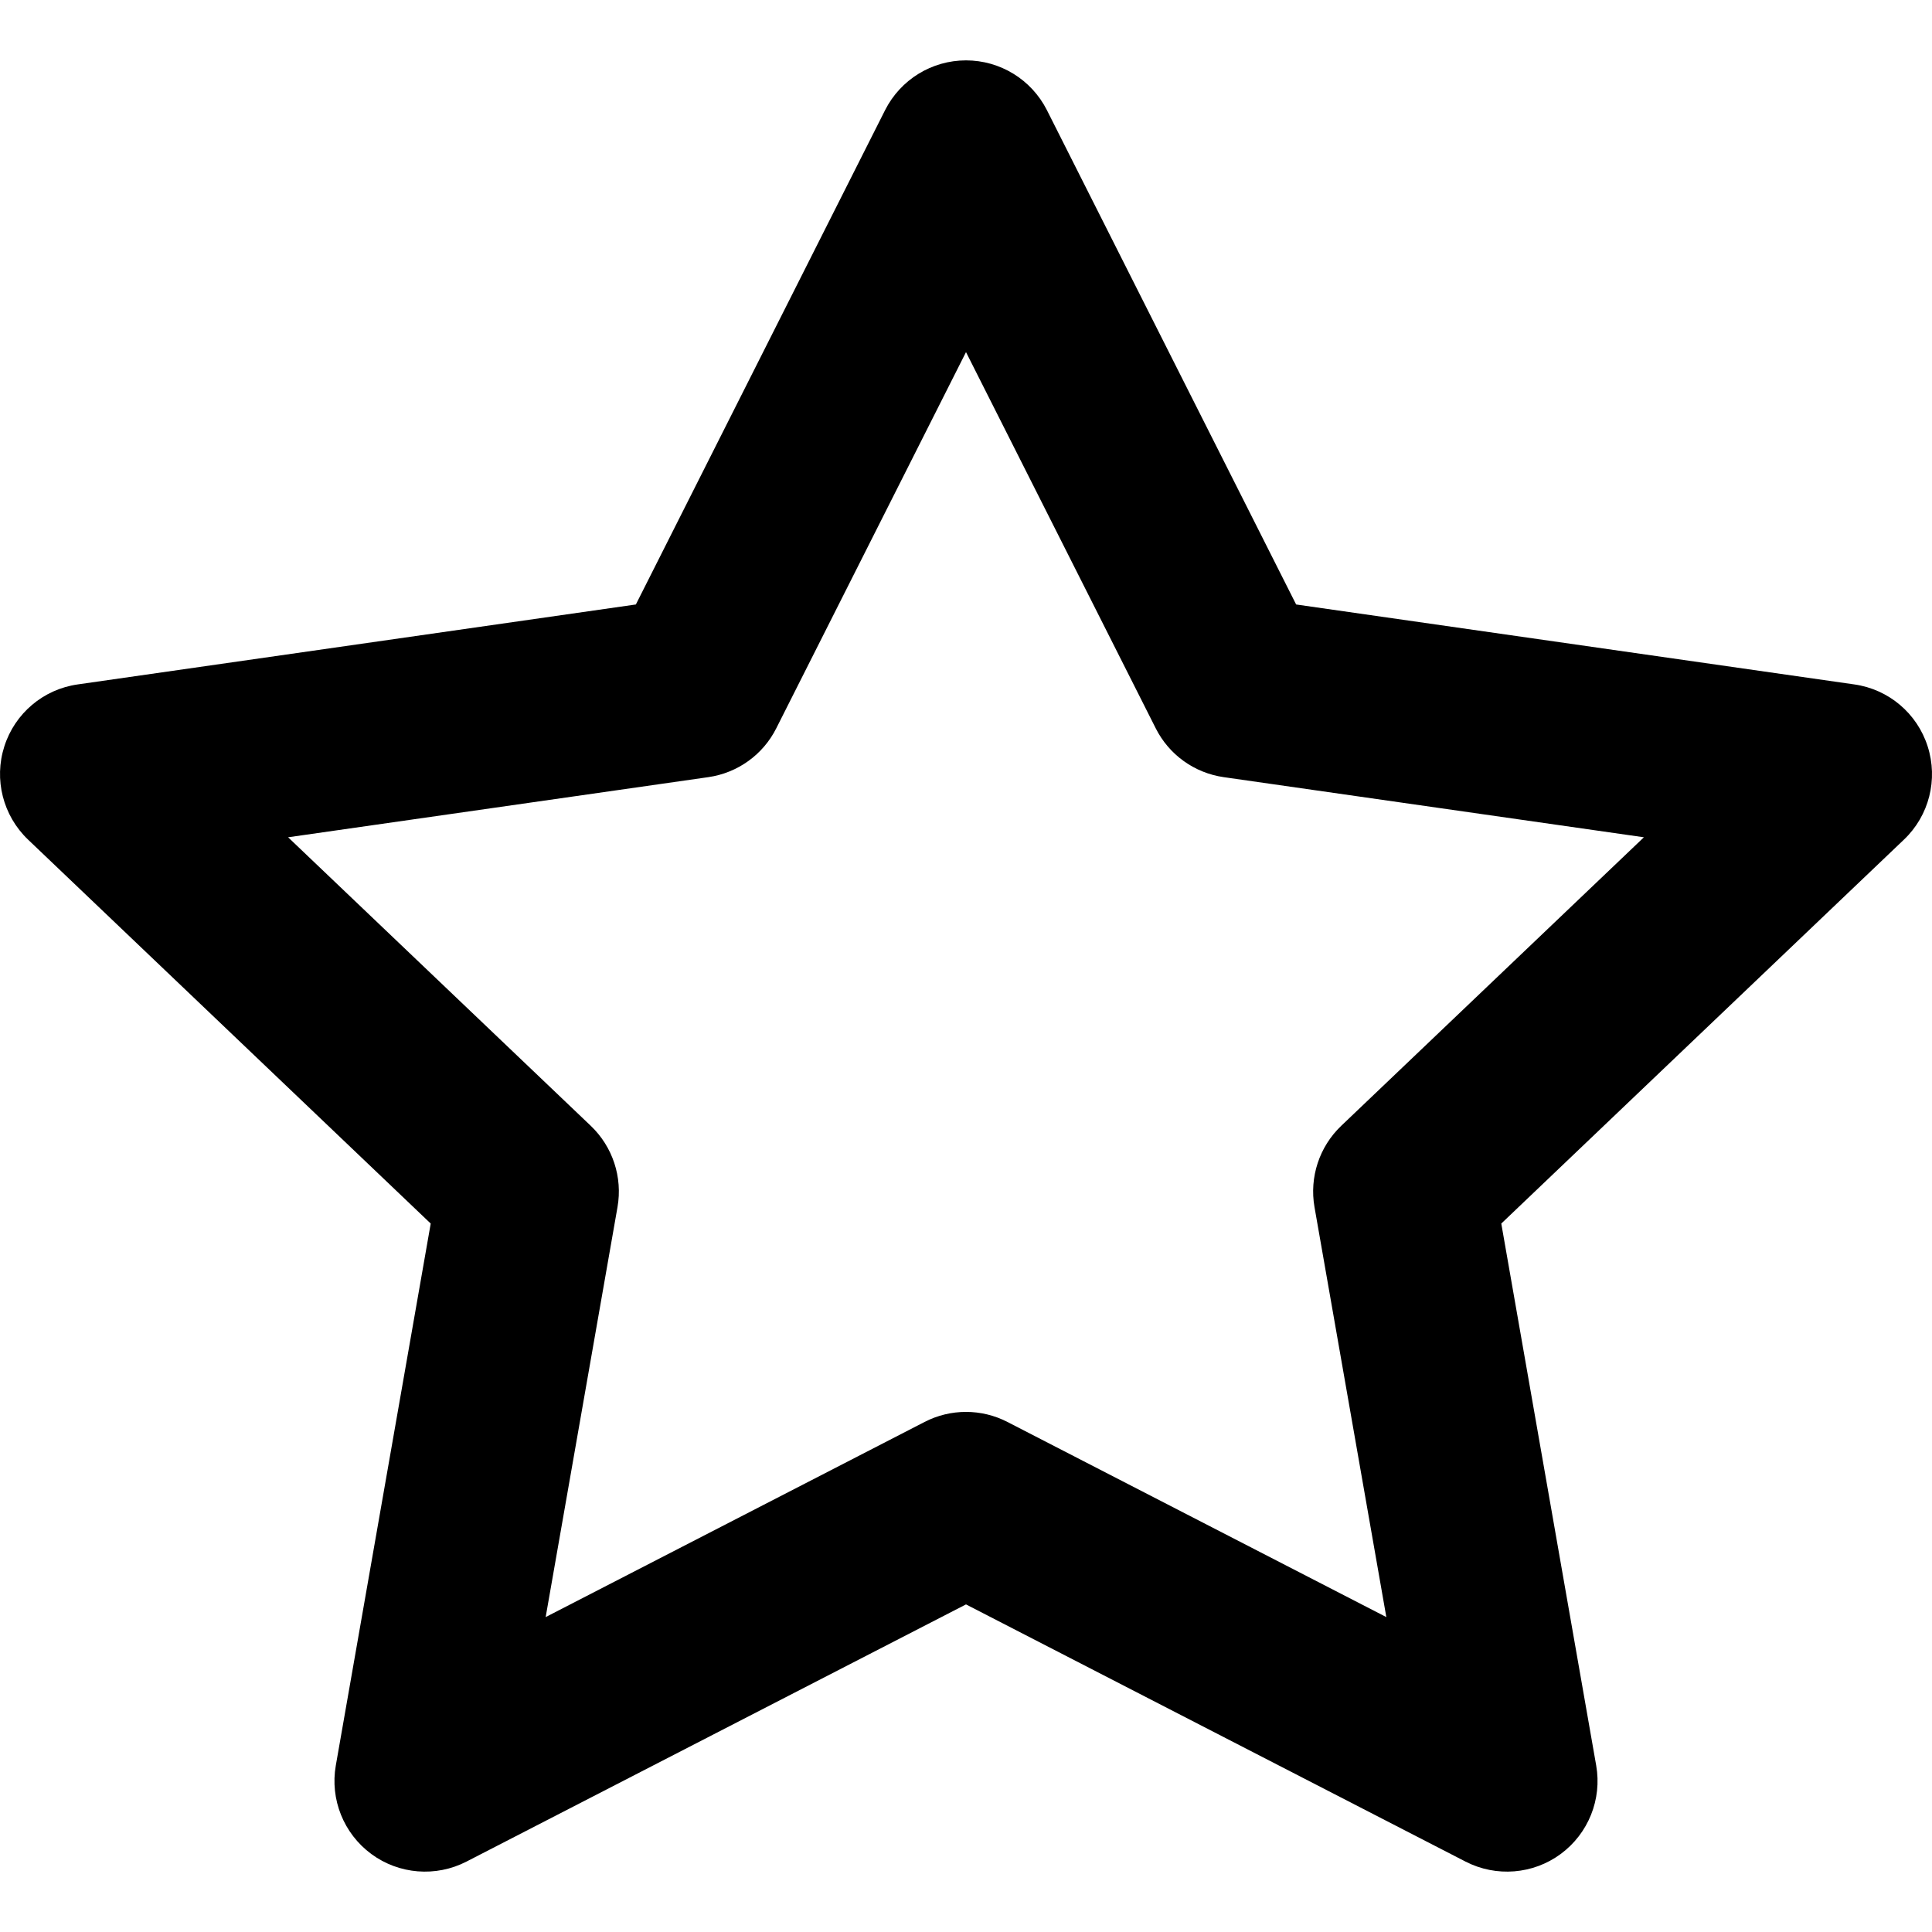 <svg width="16" height="16" viewBox="0 0 16 16" fill="none" xmlns="http://www.w3.org/2000/svg">
<g id="size=16" clip-path="url(#clip0)">
<path id="Vector (Stroke)" fill-rule="evenodd" clip-rule="evenodd" d="M8 0.5C8.283 0.5 8.542 0.659 8.67 0.912L10.734 5.006L15.356 5.668C15.641 5.708 15.877 5.908 15.964 6.181C16.052 6.455 15.976 6.755 15.768 6.953L12.433 10.133L13.219 14.621C13.268 14.901 13.154 15.185 12.925 15.354C12.696 15.523 12.39 15.547 12.137 15.417L8 13.287L3.863 15.417C3.61 15.547 3.304 15.523 3.075 15.354C2.846 15.185 2.732 14.901 2.781 14.621L3.567 10.133L0.232 6.953C0.025 6.755 -0.052 6.455 0.036 6.181C0.123 5.908 0.359 5.708 0.644 5.668L5.266 5.006L7.33 0.912C7.458 0.659 7.717 0.5 8 0.5ZM8 2.916L6.429 6.031C6.319 6.25 6.109 6.401 5.866 6.436L2.386 6.934L4.893 9.324C5.074 9.497 5.157 9.749 5.114 9.996L4.519 13.392L7.657 11.776C7.872 11.665 8.128 11.665 8.343 11.776L11.481 13.392L10.886 9.996C10.843 9.749 10.926 9.497 11.107 9.324L13.614 6.934L10.134 6.436C9.891 6.401 9.681 6.25 9.571 6.031L8 2.916Z" fill="black"/>
</g>
<defs>
<clipPath id="clip0">
<rect width="16" height="16" fill="white"/>
</clipPath>
</defs>
</svg>
